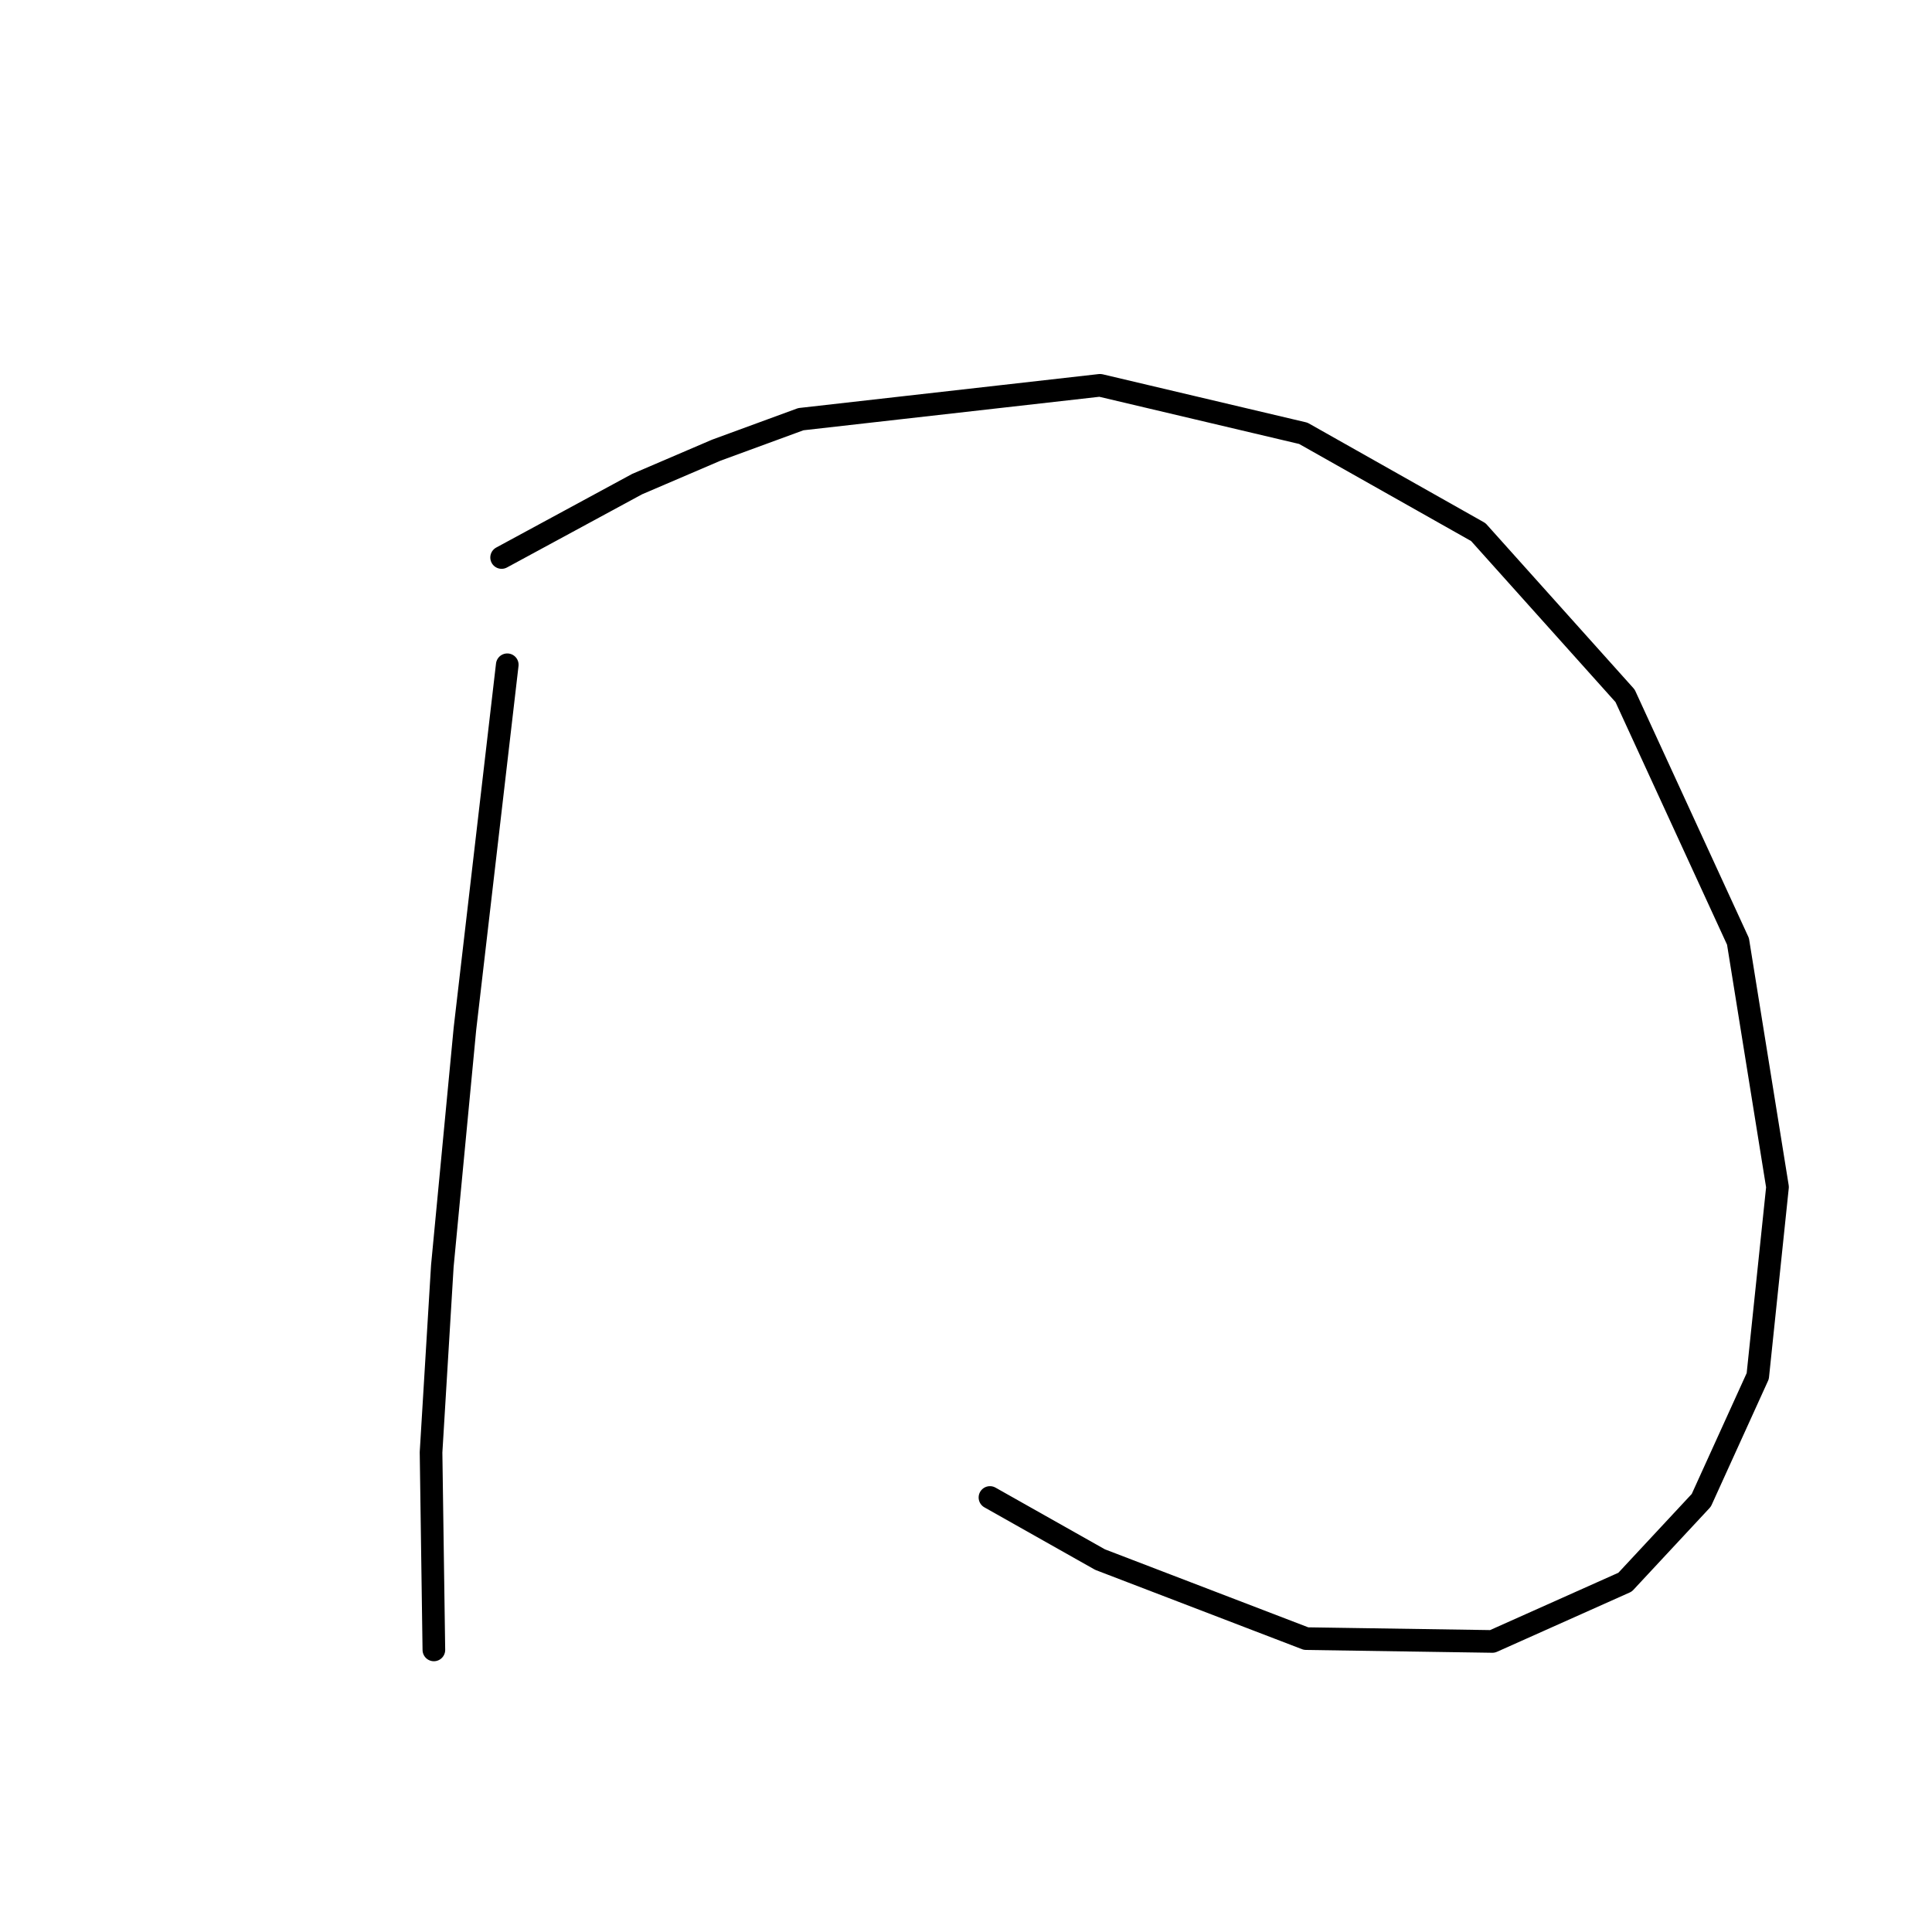 <?xml version="1.0" standalone="no"?>
    <svg width="256" height="256" xmlns="http://www.w3.org/2000/svg" version="1.1">
    <polyline stroke="black" stroke-width="3" stroke-linecap="round" fill="transparent" stroke-linejoin="round" points="67.215 88.085 65.345 104.168 63.475 120.252 61.605 136.335 58.612 167.754 57.116 192.44 57.49 218.622 57.49 218.622 " />
        <polyline stroke="black" stroke-width="3" stroke-linecap="round" fill="transparent" stroke-linejoin="round" points="66.467 73.872 75.444 69.01 84.42 64.147 94.893 59.659 106.114 55.544 145.761 51.056 172.692 57.415 195.882 70.506 215.331 92.199 230.292 124.74 235.529 157.281 232.911 182.341 225.43 198.798 215.331 209.645 197.752 217.5 173.066 217.126 145.761 206.653 131.174 198.424 131.174 198.424 " />
        </svg>